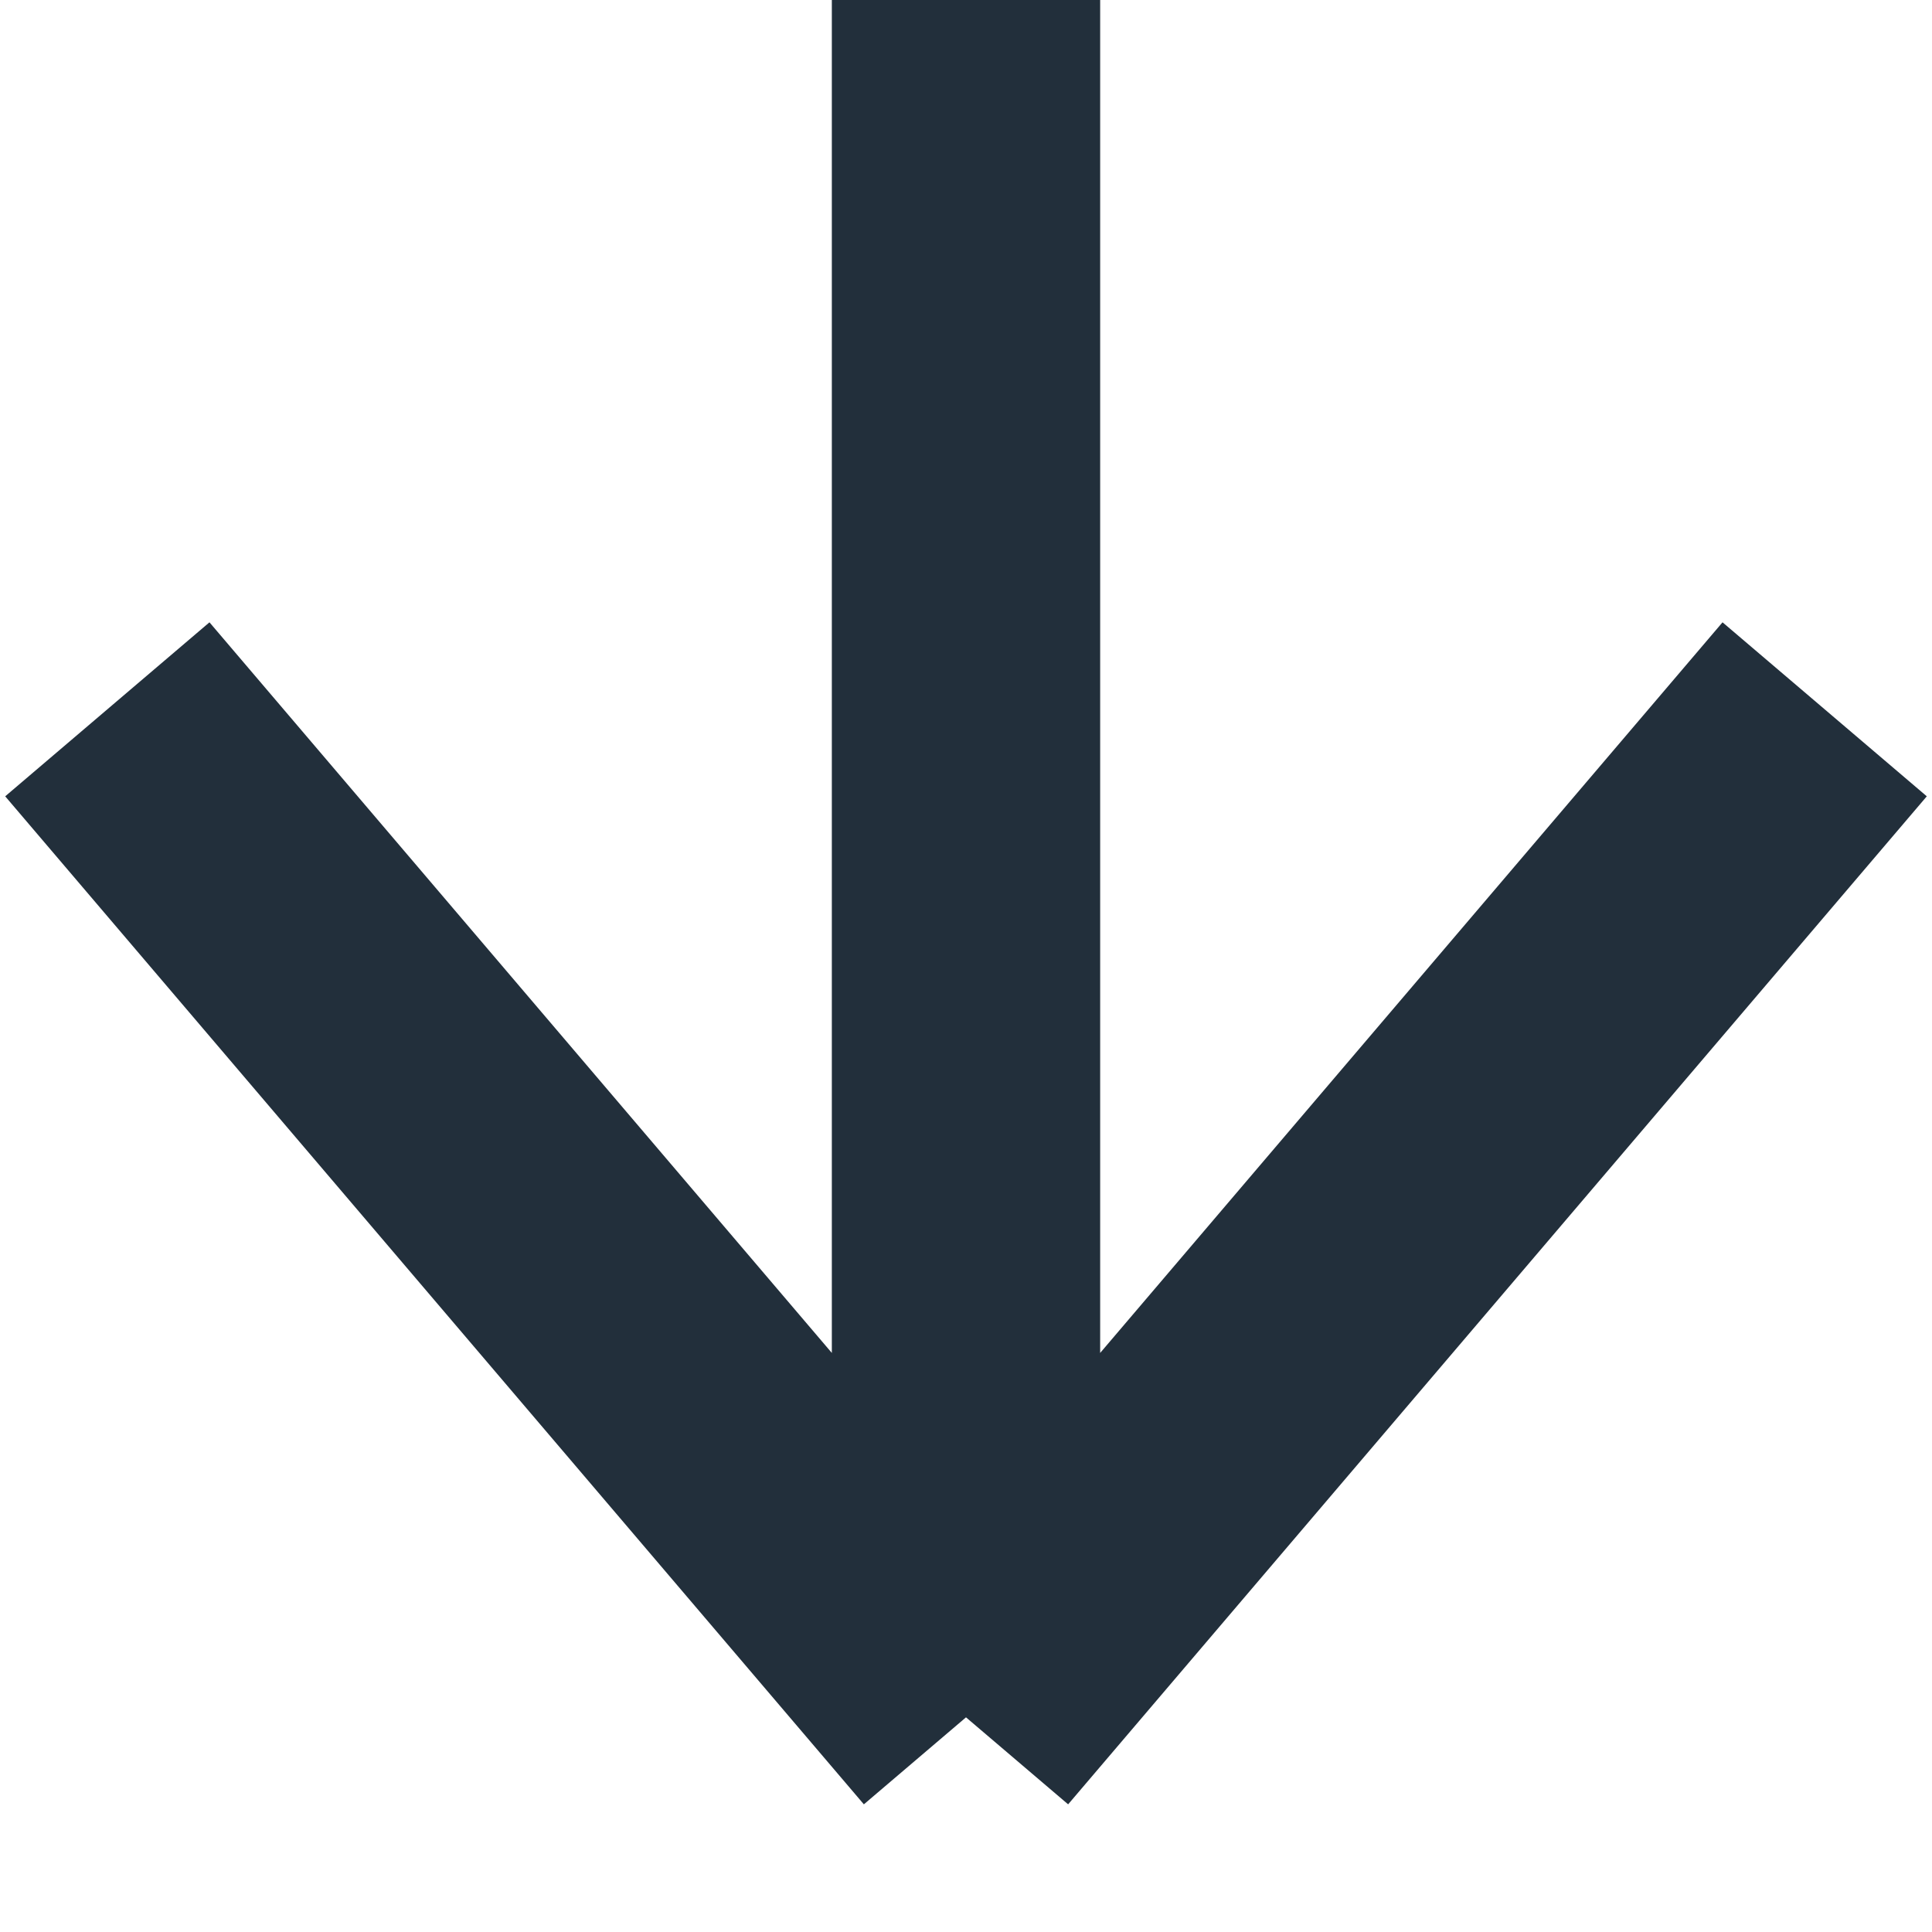 <svg width="36" height="36" viewBox="0 0 36 36" fill="none" xmlns="http://www.w3.org/2000/svg">
<path d="M18 -6.99382e-07L18 32M18 32L34 13.217M18 32L2 13.217" stroke="#222F3B" stroke-width="5"/>
</svg>
